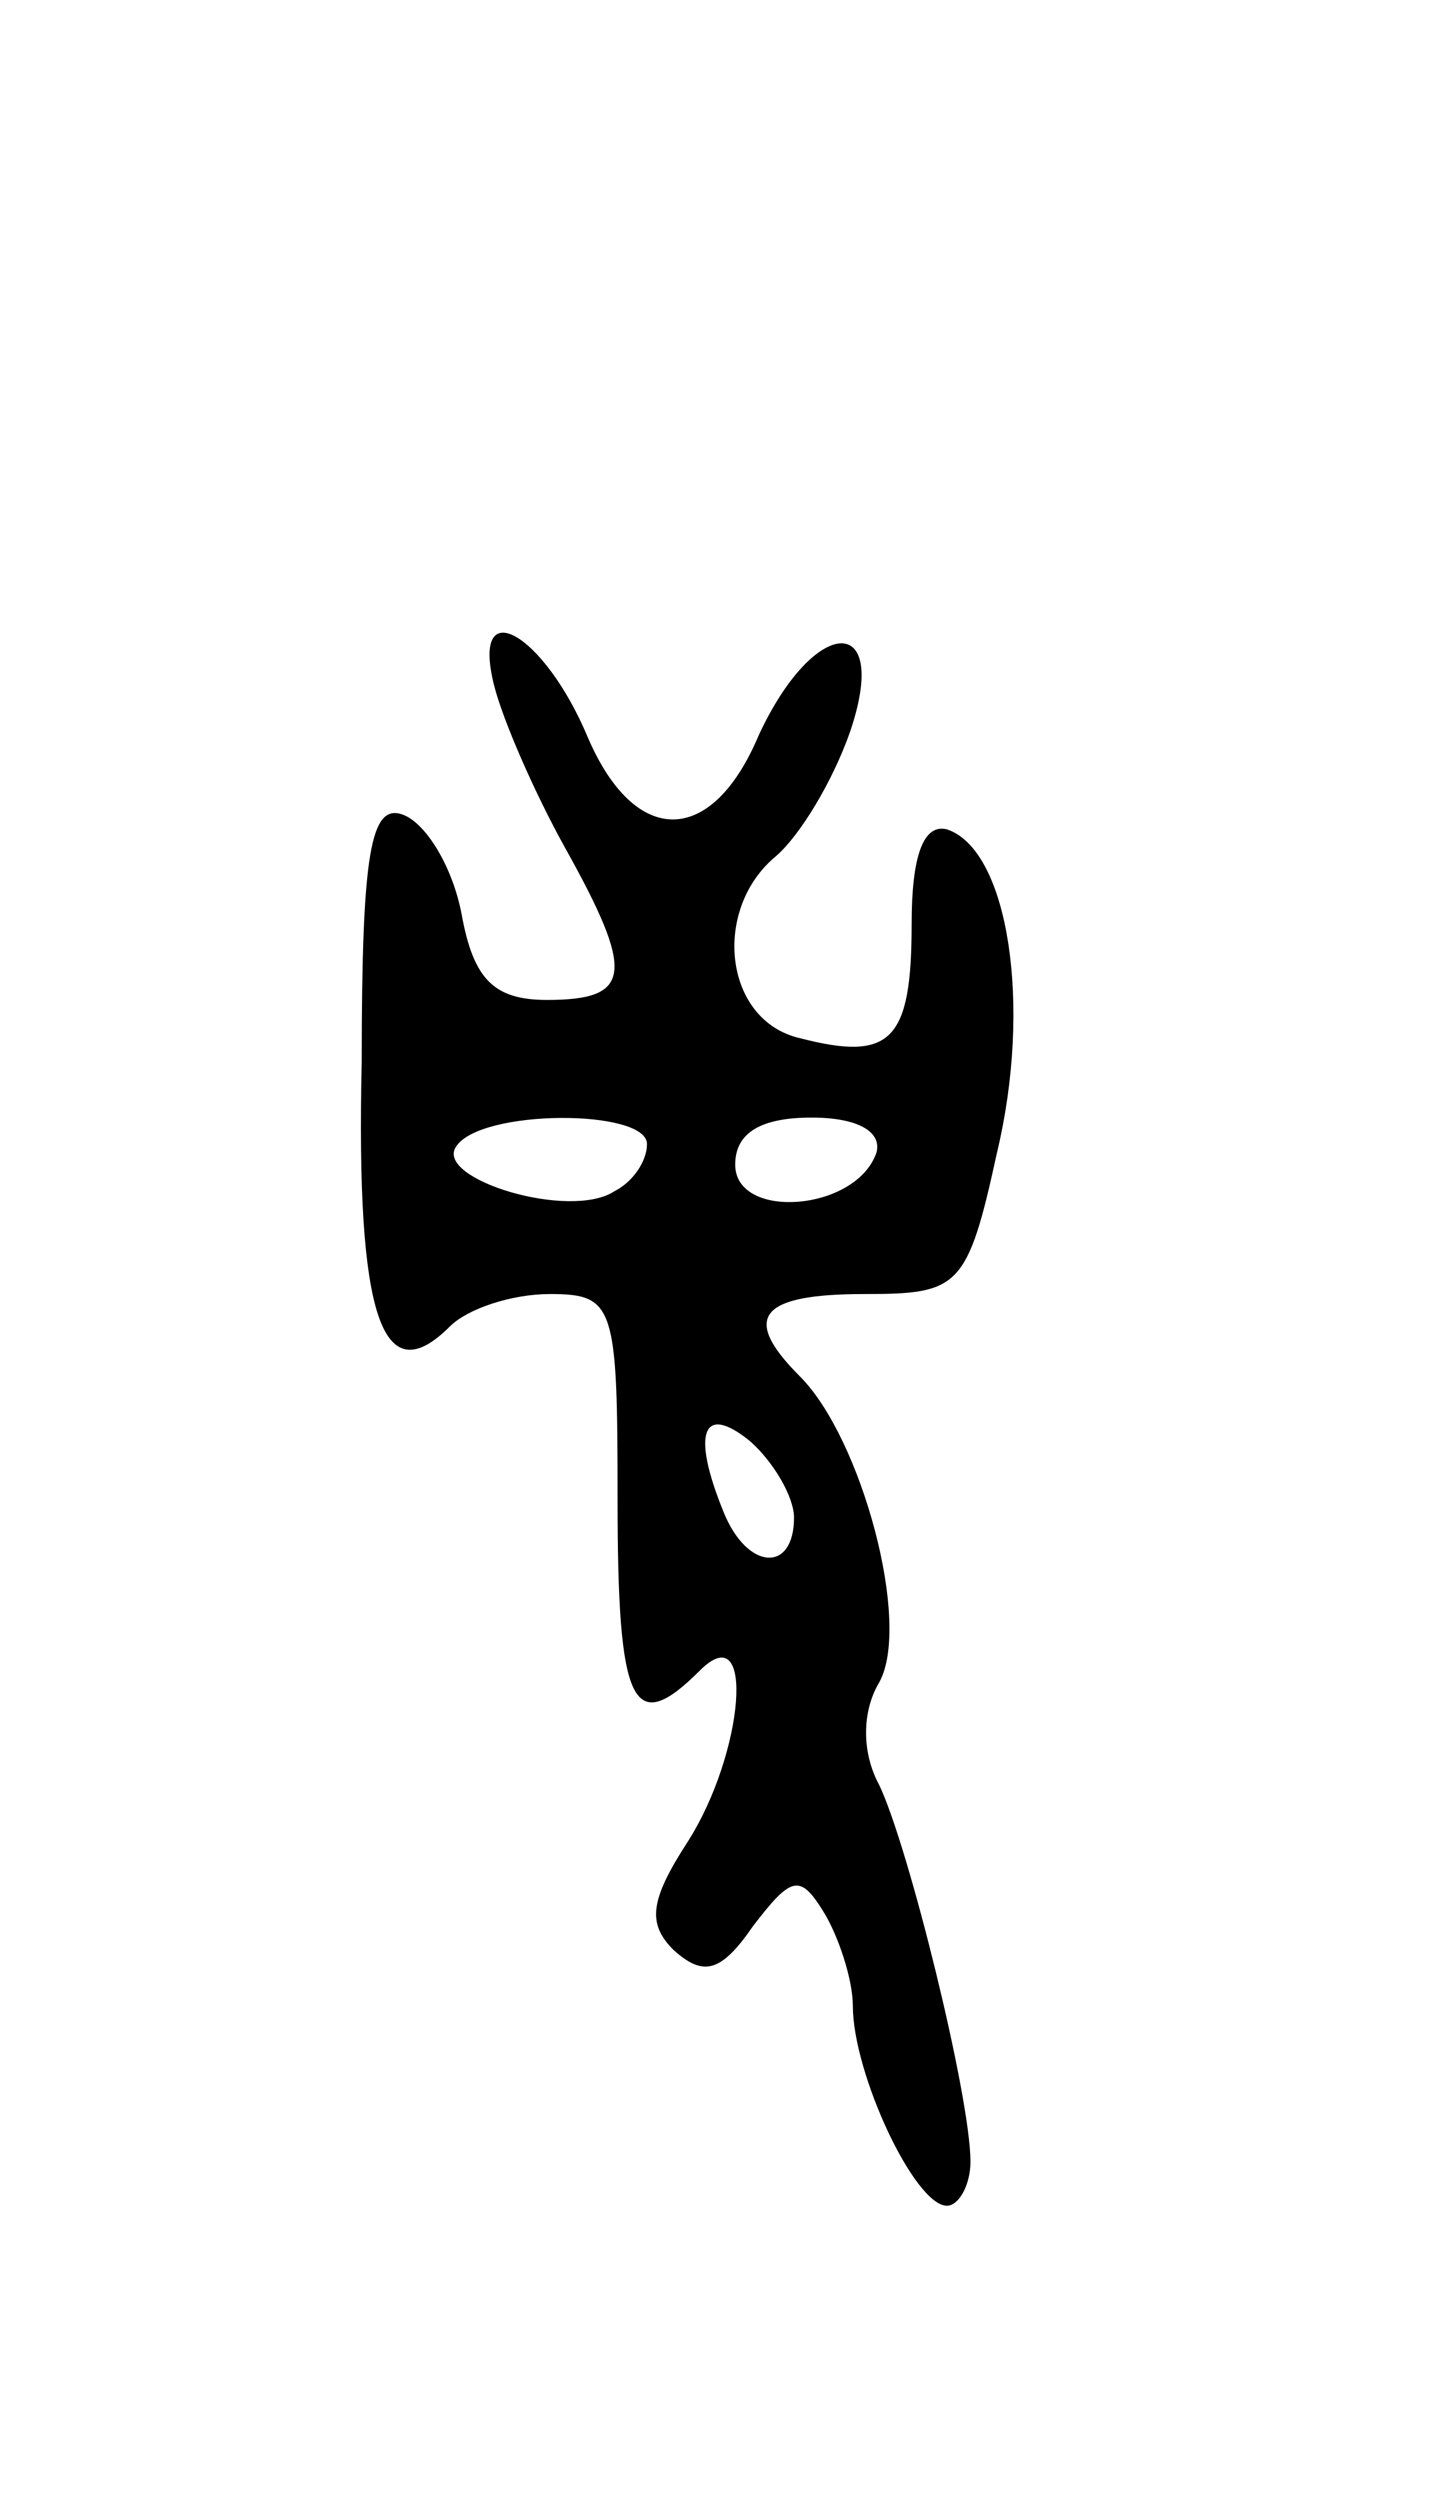 <svg version="1.0" xmlns="http://www.w3.org/2000/svg"
 width="49pt" height="85pt" viewBox="0 0 49 85"
 preserveAspectRatio="xMidYMid meet">
<g transform="translate(0,85) scale(0.1,-0.1)"
fill="#000000" stroke="none">
<path d="M168 617 c3 -12 14 -37 24 -55 24 -43 23 -52 -6 -52 -18 0 -25 7 -29
29 -3 16 -12 31 -20 34 -11 4 -14 -13 -14 -84 -2 -87 7 -113 30 -90 6 6 21 11
34 11 22 0 23 -4 23 -70 0 -70 5 -81 28 -58 19 19 15 -28 -4 -58 -13 -20 -14
-28 -5 -37 10 -9 16 -8 27 8 13 17 16 18 24 5 5 -8 10 -23 10 -32 0 -23 21
-68 32 -68 4 0 8 7 8 15 0 22 -21 107 -31 128 -6 11 -6 25 0 35 11 20 -6 83
-27 104 -20 20 -14 28 22 28 32 0 35 2 45 48 12 50 4 103 -17 110 -8 2 -12 -9
-12 -32 0 -40 -7 -47 -38 -39 -26 6 -30 44 -8 62 8 7 19 25 25 42 14 41 -12
40 -31 -1 -16 -38 -42 -38 -58 -1 -15 36 -40 50 -32 18z m52 -156 c0 -6 -5
-13 -11 -16 -15 -10 -61 4 -54 15 8 13 65 13 65 1z m78 -3 c-7 -20 -48 -23
-48 -4 0 11 9 16 26 16 16 0 24 -5 22 -12z m-28 -124 c0 -19 -16 -18 -24 2
-11 27 -7 37 9 24 8 -7 15 -19 15 -26z"/>
</g>
</svg>
